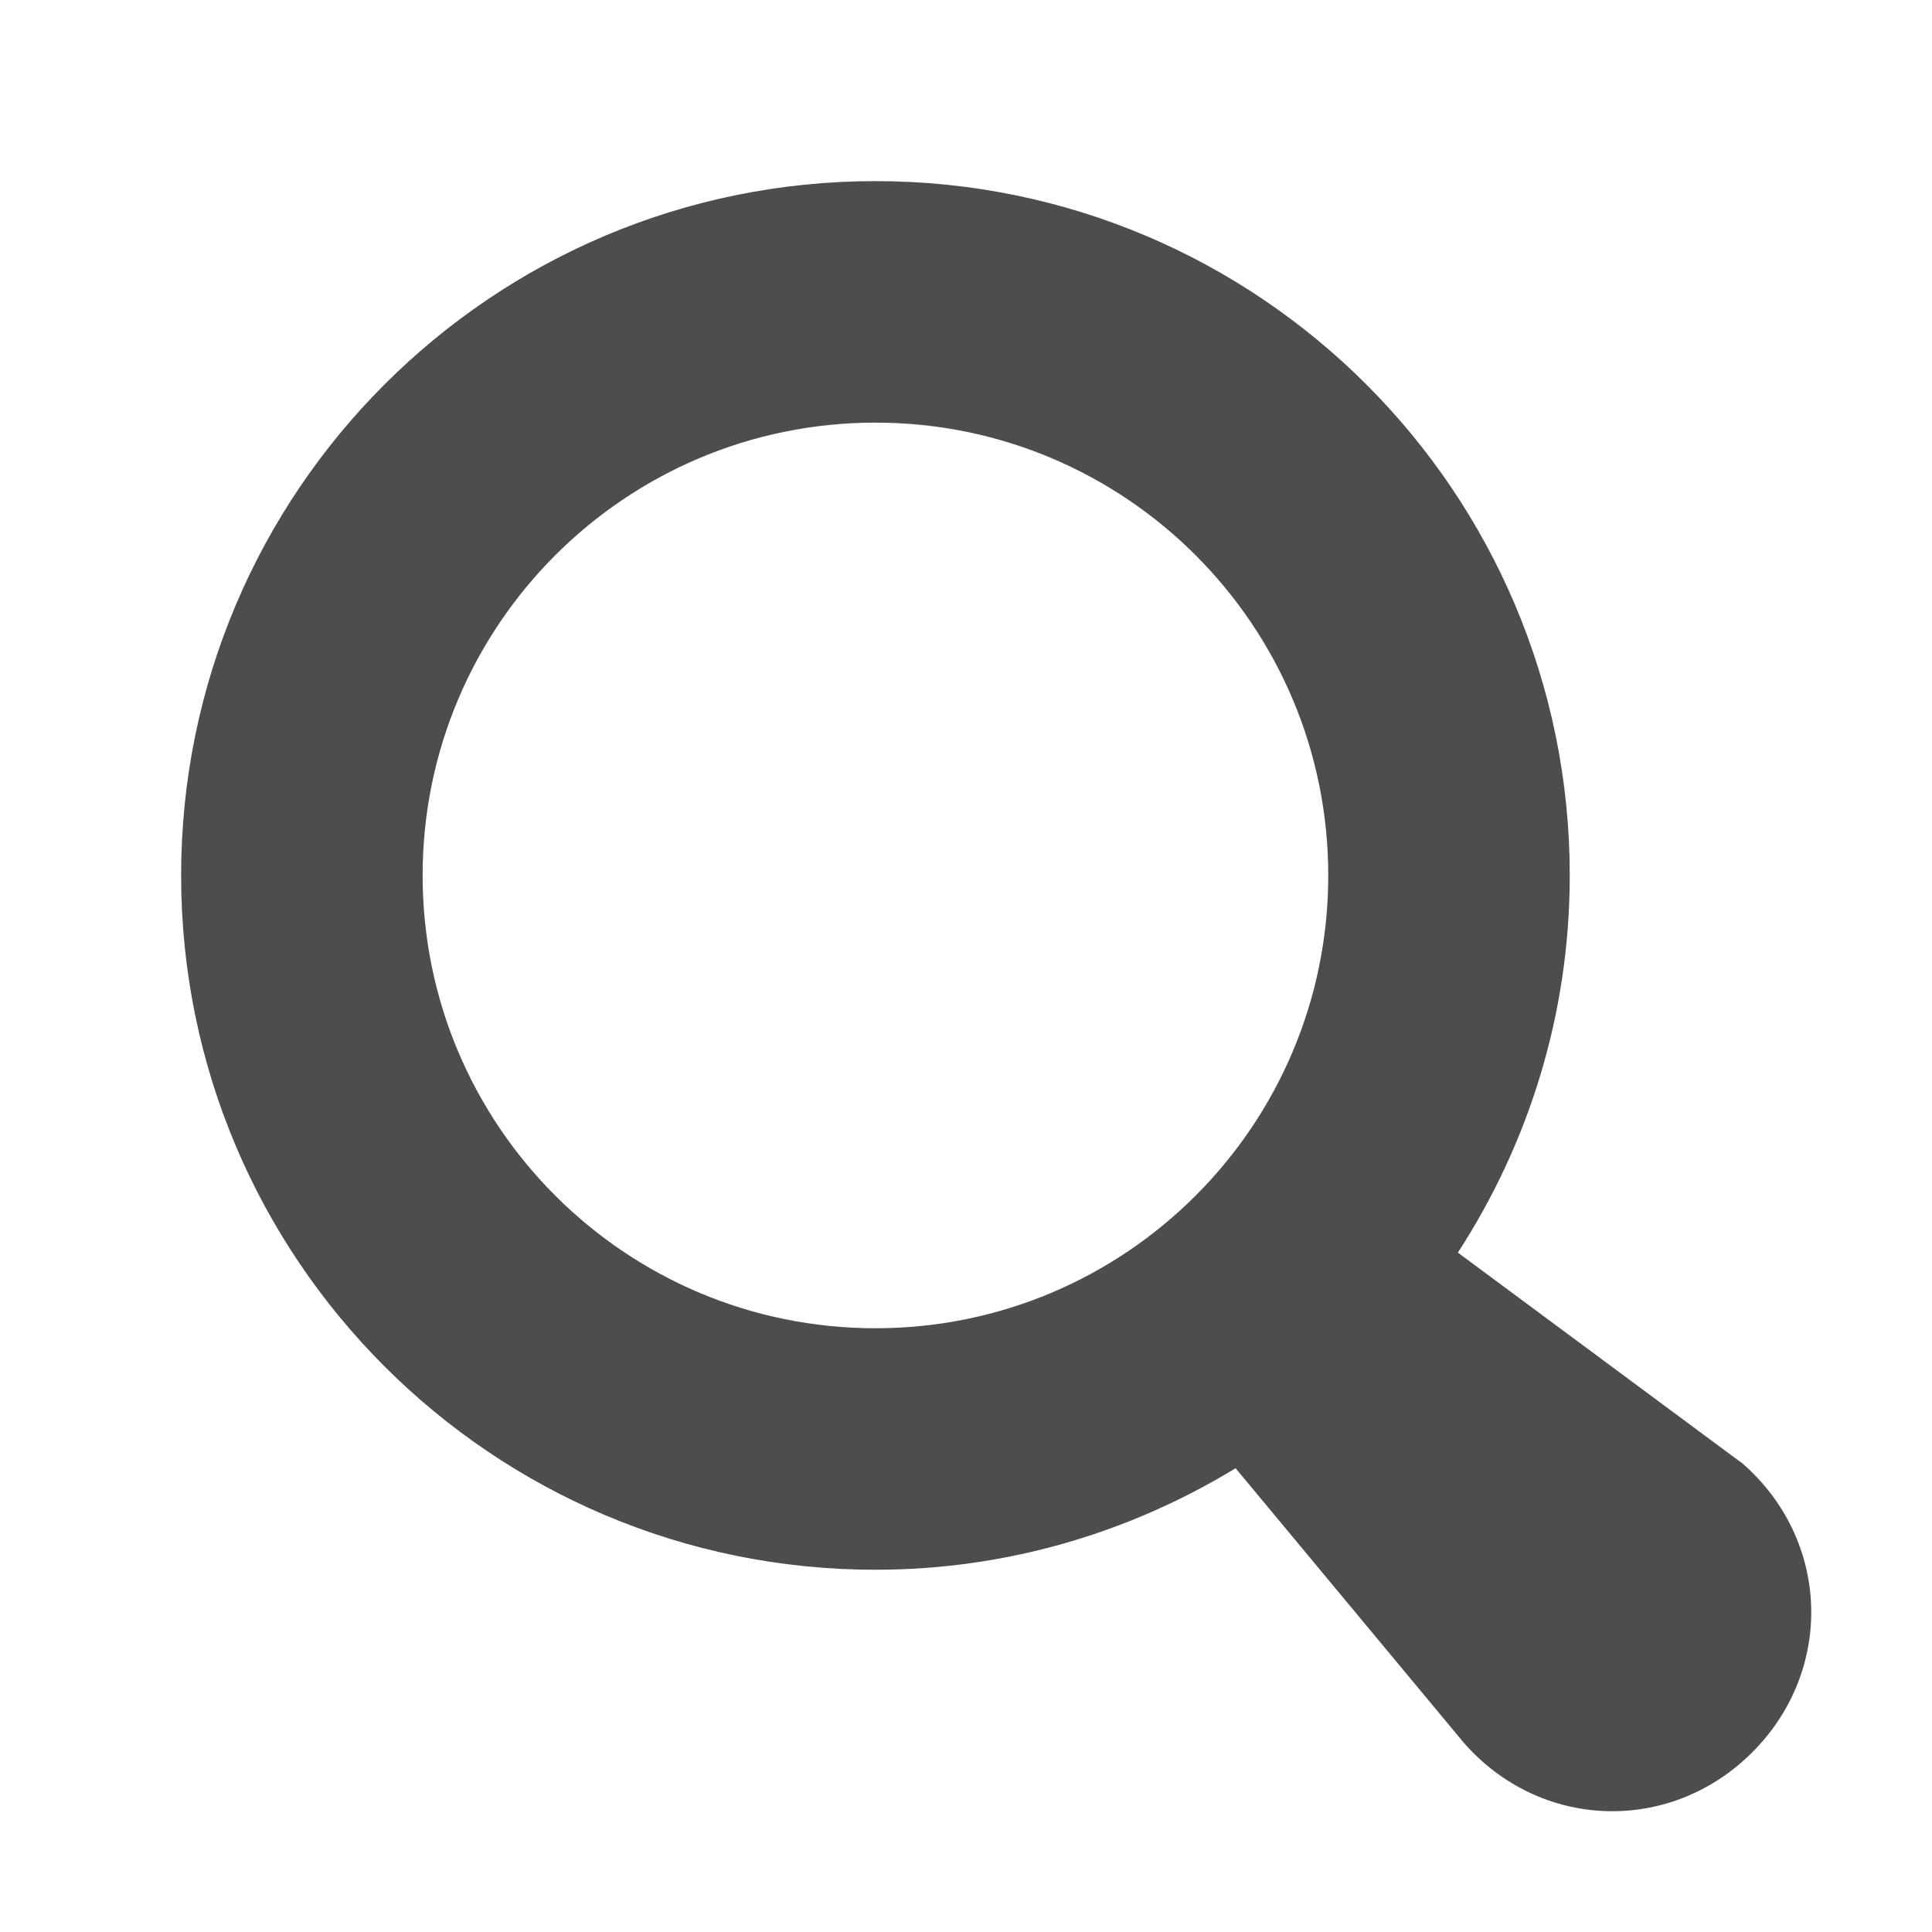 <?xml version="1.0" ?><!DOCTYPE svg  PUBLIC '-//W3C//DTD SVG 1.1//EN'  'http://www.w3.org/Graphics/SVG/1.1/DTD/svg11.dtd'><svg enable-background="new 0 0 512 512" height="512px" id="Layer_1" version="1.1" viewBox="0 0 512 512" width="512px" xml:space="preserve" xmlns="http://www.w3.org/2000/svg" xmlns:xlink="http://www.w3.org/1999/xlink"><g><path d="M461.844,387.891l-75.492-55.938C405.039,303.156,416,268.875,416,232c0-101.609-82.375-184-184-184   S48,130.391,48,232c0,101.609,82.375,184,184,184c35,0,67.594-9.953,95.445-26.906l60.461,72.734   c20.297,23.188,54.688,24.328,76.469,2.547C486.148,442.578,485.031,408.188,461.844,387.891z M112,232   c0-66.266,53.719-120,120-120c66.289,0,120,53.734,120,120c0,66.266-53.711,120-120,120C165.719,352,112,298.266,112,232z" fill="#4D4D4D"/></g></svg>